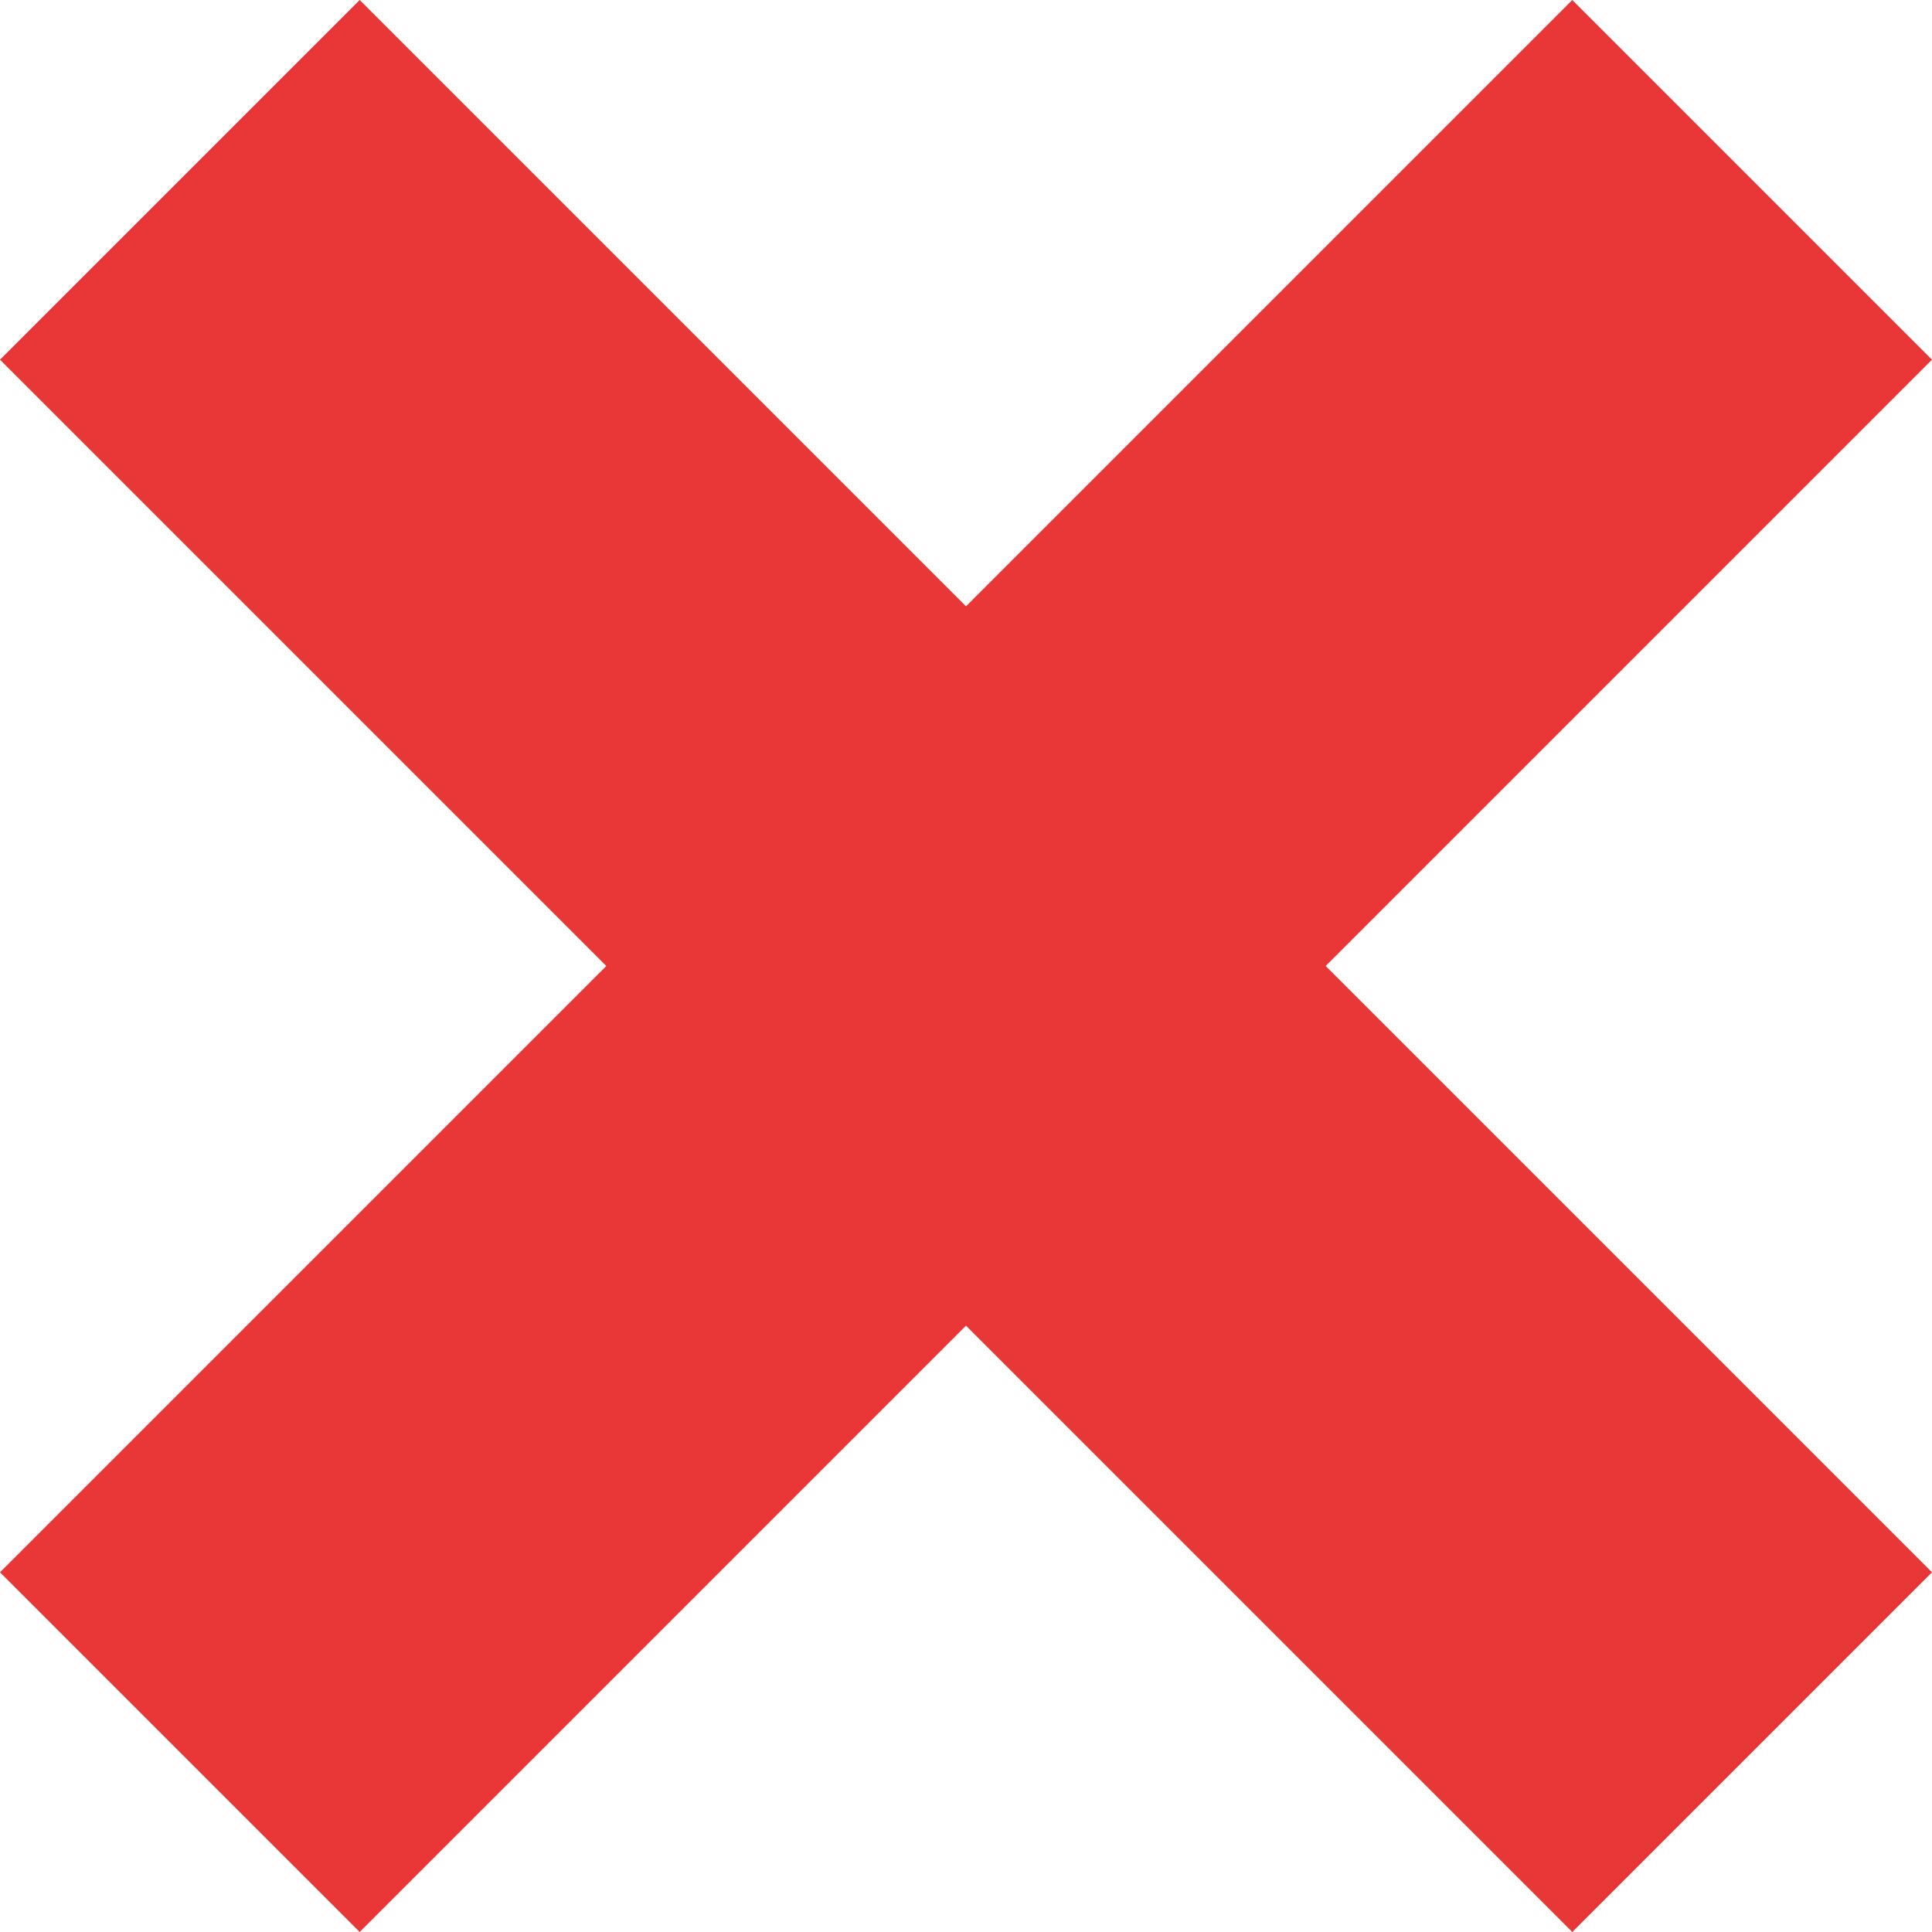 <?xml version="1.0"?>
<svg xmlns="http://www.w3.org/2000/svg" xmlns:xlink="http://www.w3.org/1999/xlink" version="1.1" id="Capa_1" x="0px" y="0px" viewBox="0 0 208.891 208.891" style="enable-background:new 0 0 208.891 208.891;" xml:space="preserve" width="512px" height="512px" class=""><g><path d="M0,170l65.555-65.555L0,38.891L38.891,0l65.555,65.555L170,0l38.891,38.891l-65.555,65.555L208.891,170L170,208.891  l-65.555-65.555l-65.555,65.555L0,170z" data-original="#000000" class="active-path" data-old_color="#000000" fill="#E93737"/></g> </svg>
